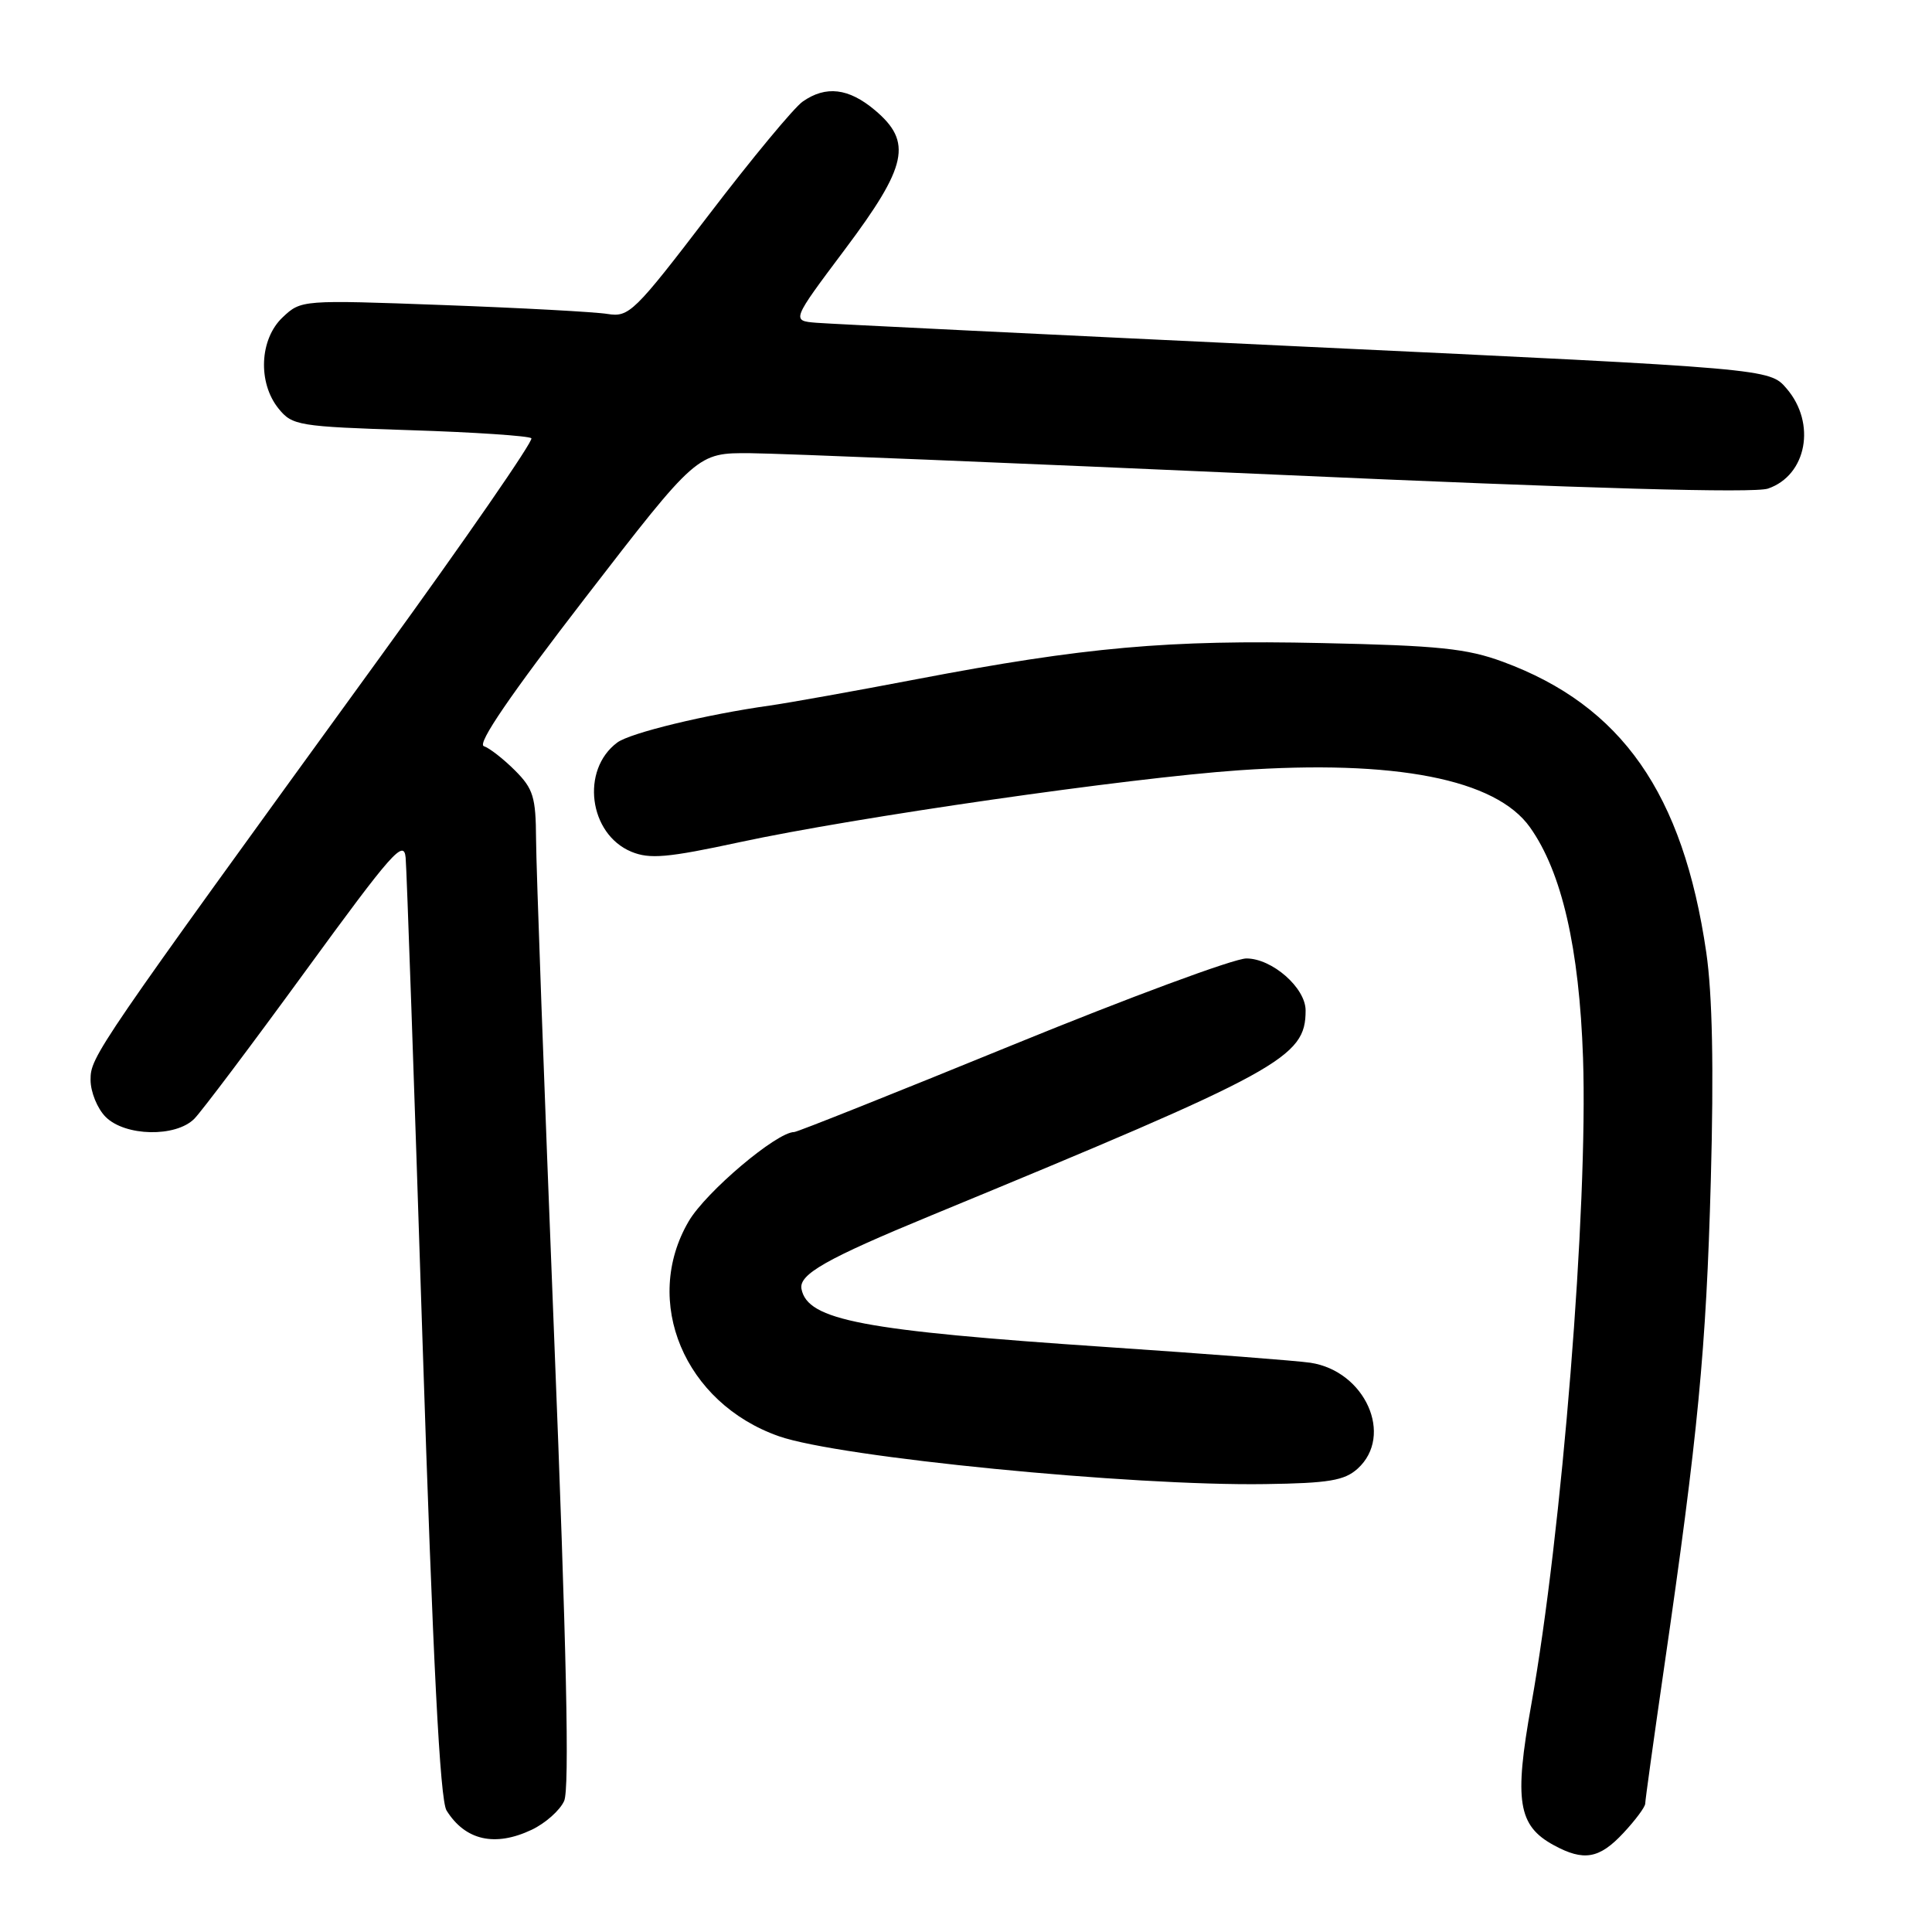 <?xml version="1.0" encoding="UTF-8" standalone="no"?>
<!DOCTYPE svg PUBLIC "-//W3C//DTD SVG 1.1//EN" "http://www.w3.org/Graphics/SVG/1.1/DTD/svg11.dtd" >
<svg xmlns="http://www.w3.org/2000/svg" xmlns:xlink="http://www.w3.org/1999/xlink" version="1.1" viewBox="0 0 256 256">
 <g >
 <path fill="currentColor"
d=" M 215.10 242.89 C 216.69 241.19 218.00 239.43 218.00 238.99 C 218.00 238.55 219.13 230.44 220.50 220.98 C 225.00 190.03 226.08 178.81 226.69 156.46 C 227.10 141.51 226.90 131.77 226.09 126.20 C 223.01 105.12 214.88 93.50 199.17 87.70 C 194.38 85.93 190.64 85.54 175.17 85.21 C 154.76 84.76 143.78 85.74 121.50 89.99 C 113.25 91.57 104.47 93.14 102.00 93.49 C 93.60 94.67 83.51 97.11 81.79 98.39 C 76.92 102.01 78.02 110.52 83.66 112.86 C 86.08 113.86 88.44 113.66 98.03 111.59 C 113.36 108.29 149.45 103.09 164.13 102.07 C 184.87 100.63 198.19 103.23 202.73 109.62 C 206.95 115.56 209.26 125.61 209.76 140.18 C 210.43 159.93 206.97 203.13 202.90 225.88 C 200.61 238.65 201.14 241.92 205.89 244.50 C 209.86 246.66 211.92 246.30 215.10 242.89 Z  M 70.46 242.45 C 72.25 241.60 74.19 239.89 74.75 238.64 C 75.48 237.06 75.08 218.66 73.42 176.94 C 72.12 144.25 71.04 114.65 71.03 111.17 C 71.00 105.62 70.66 104.51 68.24 102.09 C 66.72 100.57 64.86 99.12 64.11 98.87 C 63.19 98.56 67.65 92.04 77.55 79.21 C 92.37 60.00 92.37 60.00 99.43 60.05 C 103.32 60.08 134.62 61.36 169.00 62.89 C 210.53 64.75 232.43 65.37 234.27 64.74 C 239.41 62.98 240.69 56.08 236.73 51.48 C 234.47 48.84 234.47 48.84 172.98 45.94 C 139.17 44.34 110.01 42.92 108.18 42.77 C 104.87 42.50 104.87 42.50 111.93 33.08 C 120.25 21.99 120.94 18.81 115.92 14.59 C 112.45 11.67 109.43 11.31 106.36 13.46 C 105.21 14.26 99.60 21.03 93.89 28.51 C 84.04 41.39 83.35 42.06 80.50 41.60 C 78.85 41.33 69.04 40.80 58.71 40.42 C 40.01 39.73 39.90 39.74 37.46 42.04 C 34.39 44.92 34.13 50.70 36.91 54.14 C 38.73 56.39 39.53 56.52 54.33 57.00 C 62.86 57.27 70.09 57.76 70.41 58.07 C 70.72 58.39 61.72 71.42 50.40 87.02 C 12.50 139.26 12.00 139.99 12.00 143.09 C 12.00 144.69 12.90 146.90 14.00 148.00 C 16.58 150.58 23.29 150.72 25.75 148.24 C 26.71 147.27 33.35 138.45 40.50 128.64 C 51.94 112.95 53.53 111.14 53.75 113.65 C 53.89 115.22 54.89 143.82 55.97 177.22 C 57.38 220.51 58.30 238.50 59.17 239.90 C 61.65 243.87 65.59 244.76 70.46 242.45 Z  M 179.90 194.60 C 184.72 190.22 180.90 181.67 173.63 180.57 C 171.91 180.31 159.82 179.38 146.78 178.50 C 114.23 176.31 107.00 174.94 106.20 170.79 C 105.83 168.86 109.48 166.79 123.42 161.04 C 169.87 141.87 173.00 140.15 173.00 133.89 C 173.00 130.89 168.56 127.00 165.15 127.00 C 163.53 127.00 149.55 132.18 134.09 138.50 C 118.62 144.82 105.64 150.00 105.24 150.00 C 102.92 150.00 93.54 157.93 91.26 161.82 C 85.04 172.44 90.69 185.92 103.21 190.31 C 111.19 193.11 149.89 196.92 167.65 196.65 C 176.09 196.53 178.15 196.18 179.90 194.60 Z "/>
</g>
</svg>